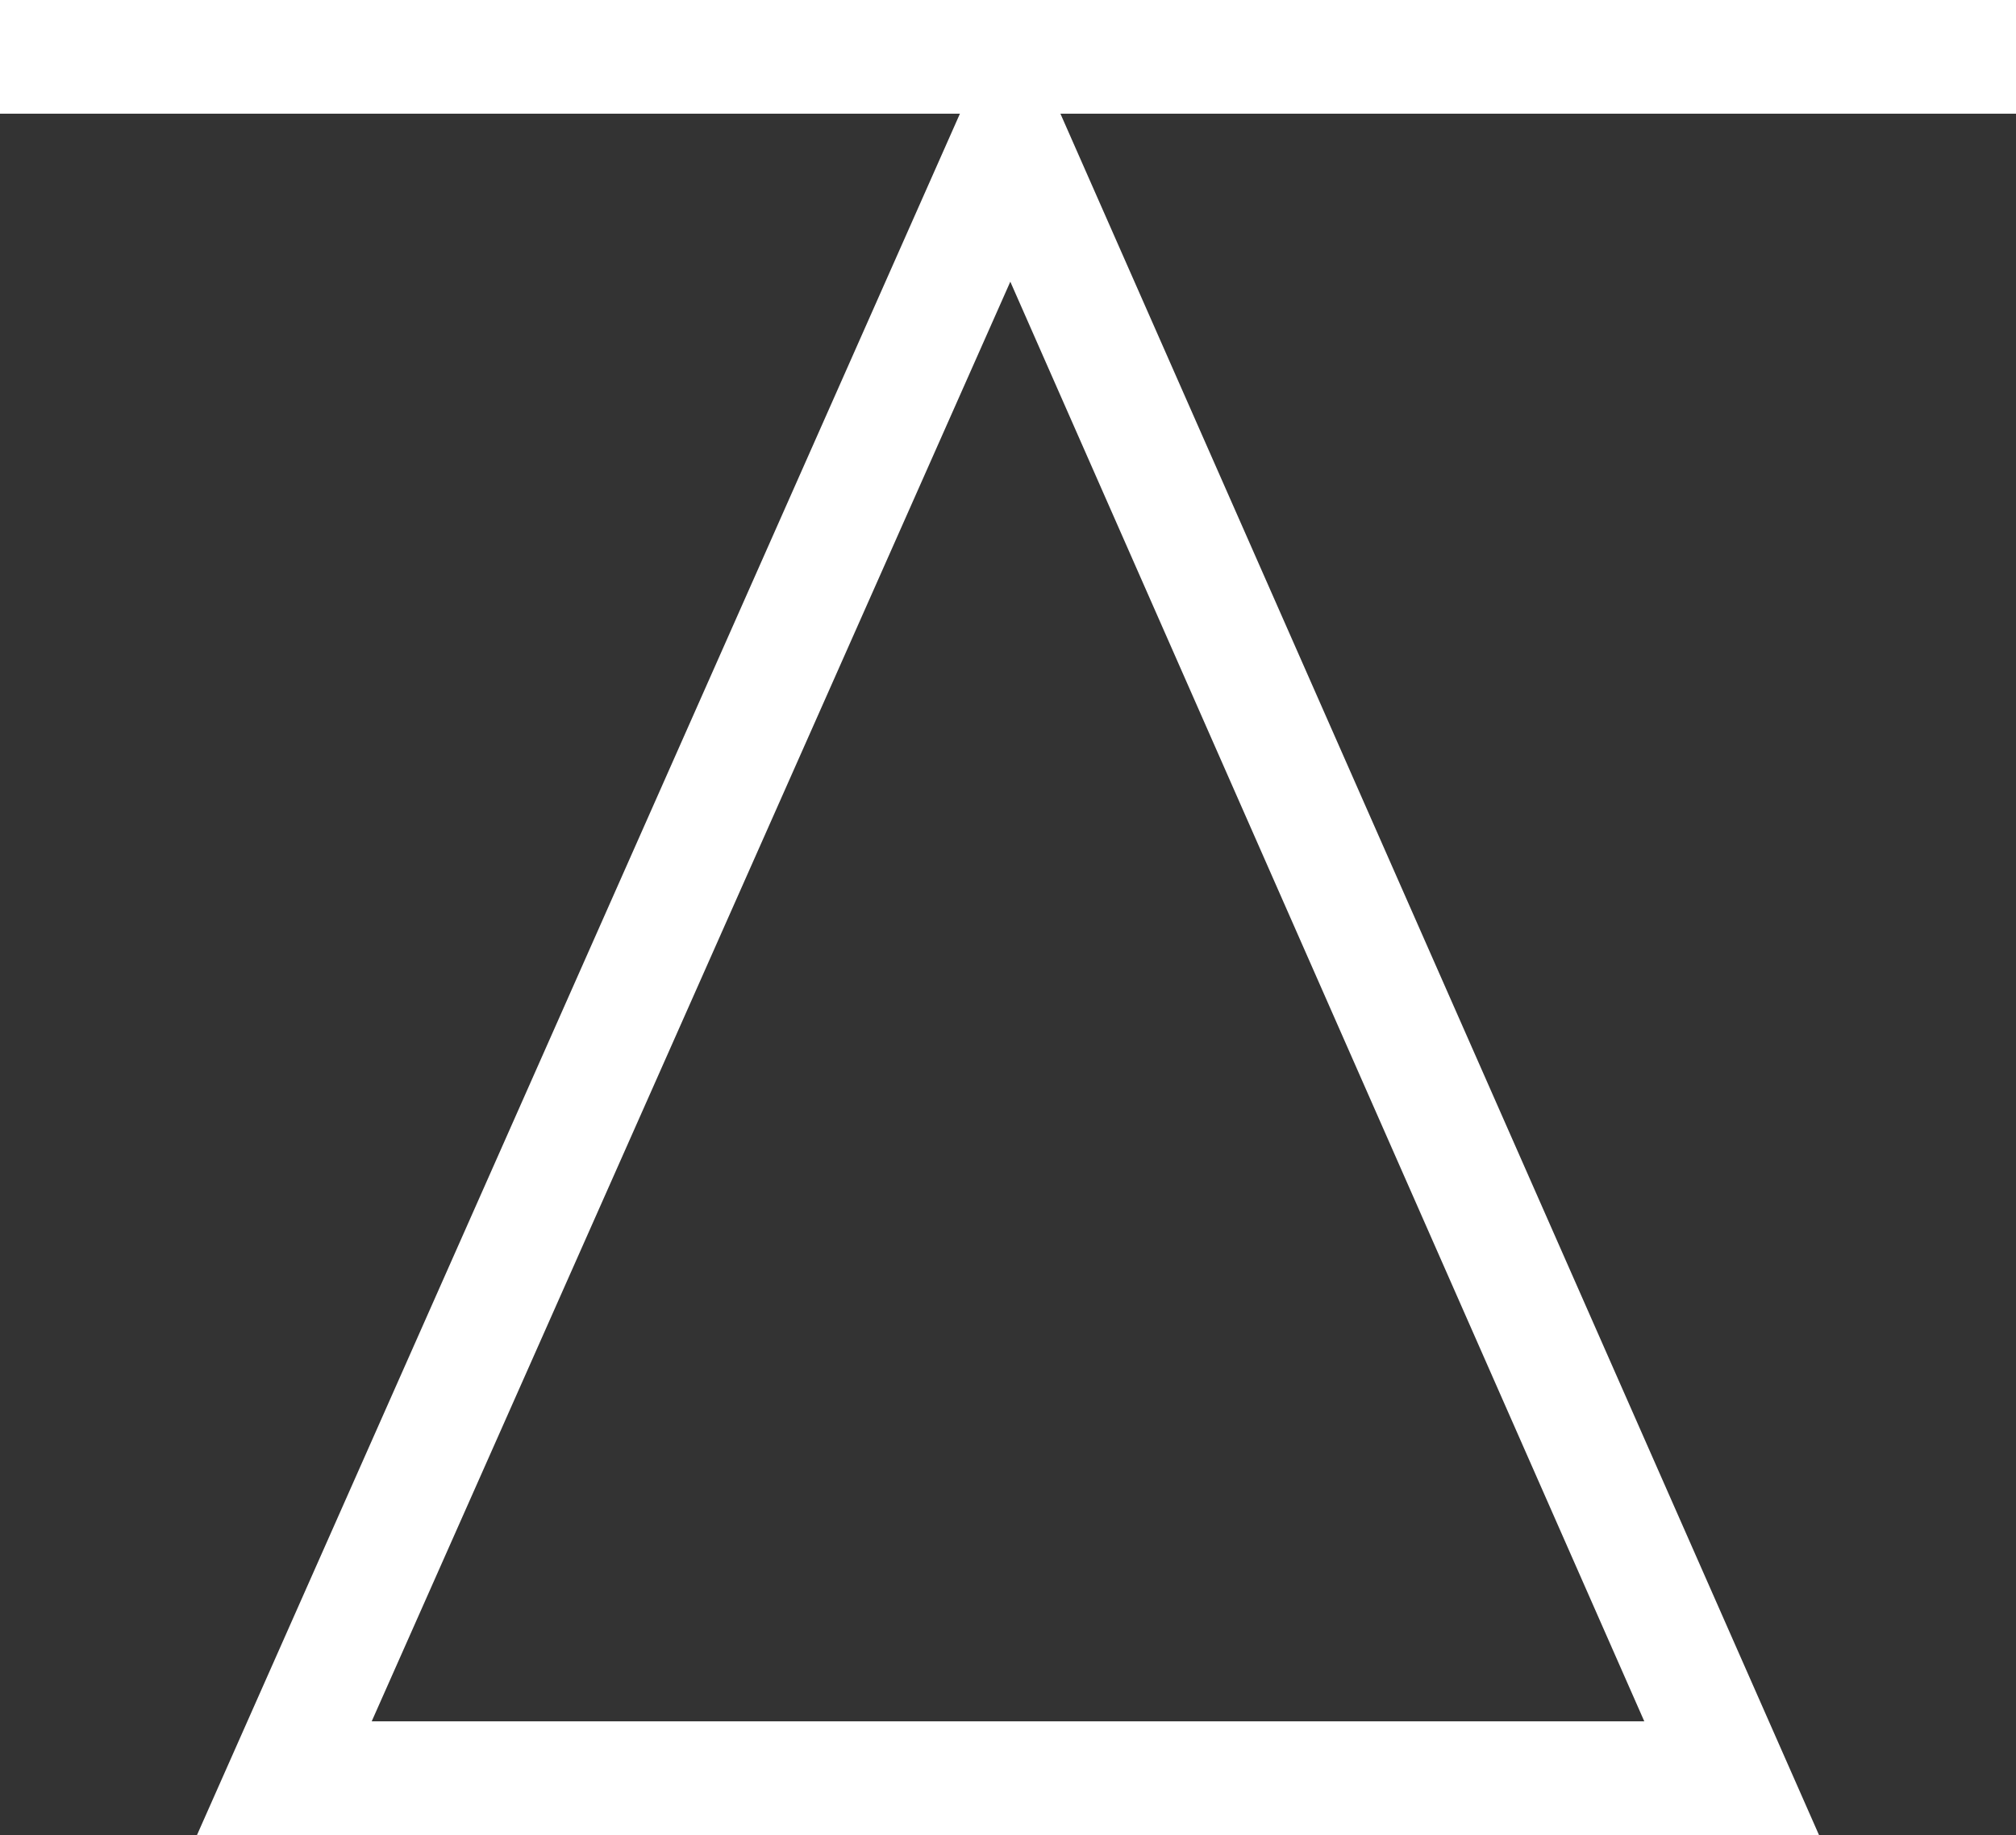 
<svg xmlns="http://www.w3.org/2000/svg" viewBox="0 0 47.89 43.58">
  <rect x="0" y="0" width="47.89" height="43.58" fill="#333333" stroke="none"/>
  <defs>
    <style>
      .cls-1{fill:#fff}
    </style>
  </defs>
  <g id="Layer_2" data-name="Layer 2">
    <g id="Layer_1-2" data-name="Layer 1">
      <path class="cls-1" d="M43.21 43.58H4.68L24 0zm-34.38-2.7h30.23L24 6.69z"/>
      <path class="cls-1" d="M0 0h47.89v2.7H0z"/>
    </g>
  </g>
</svg>
